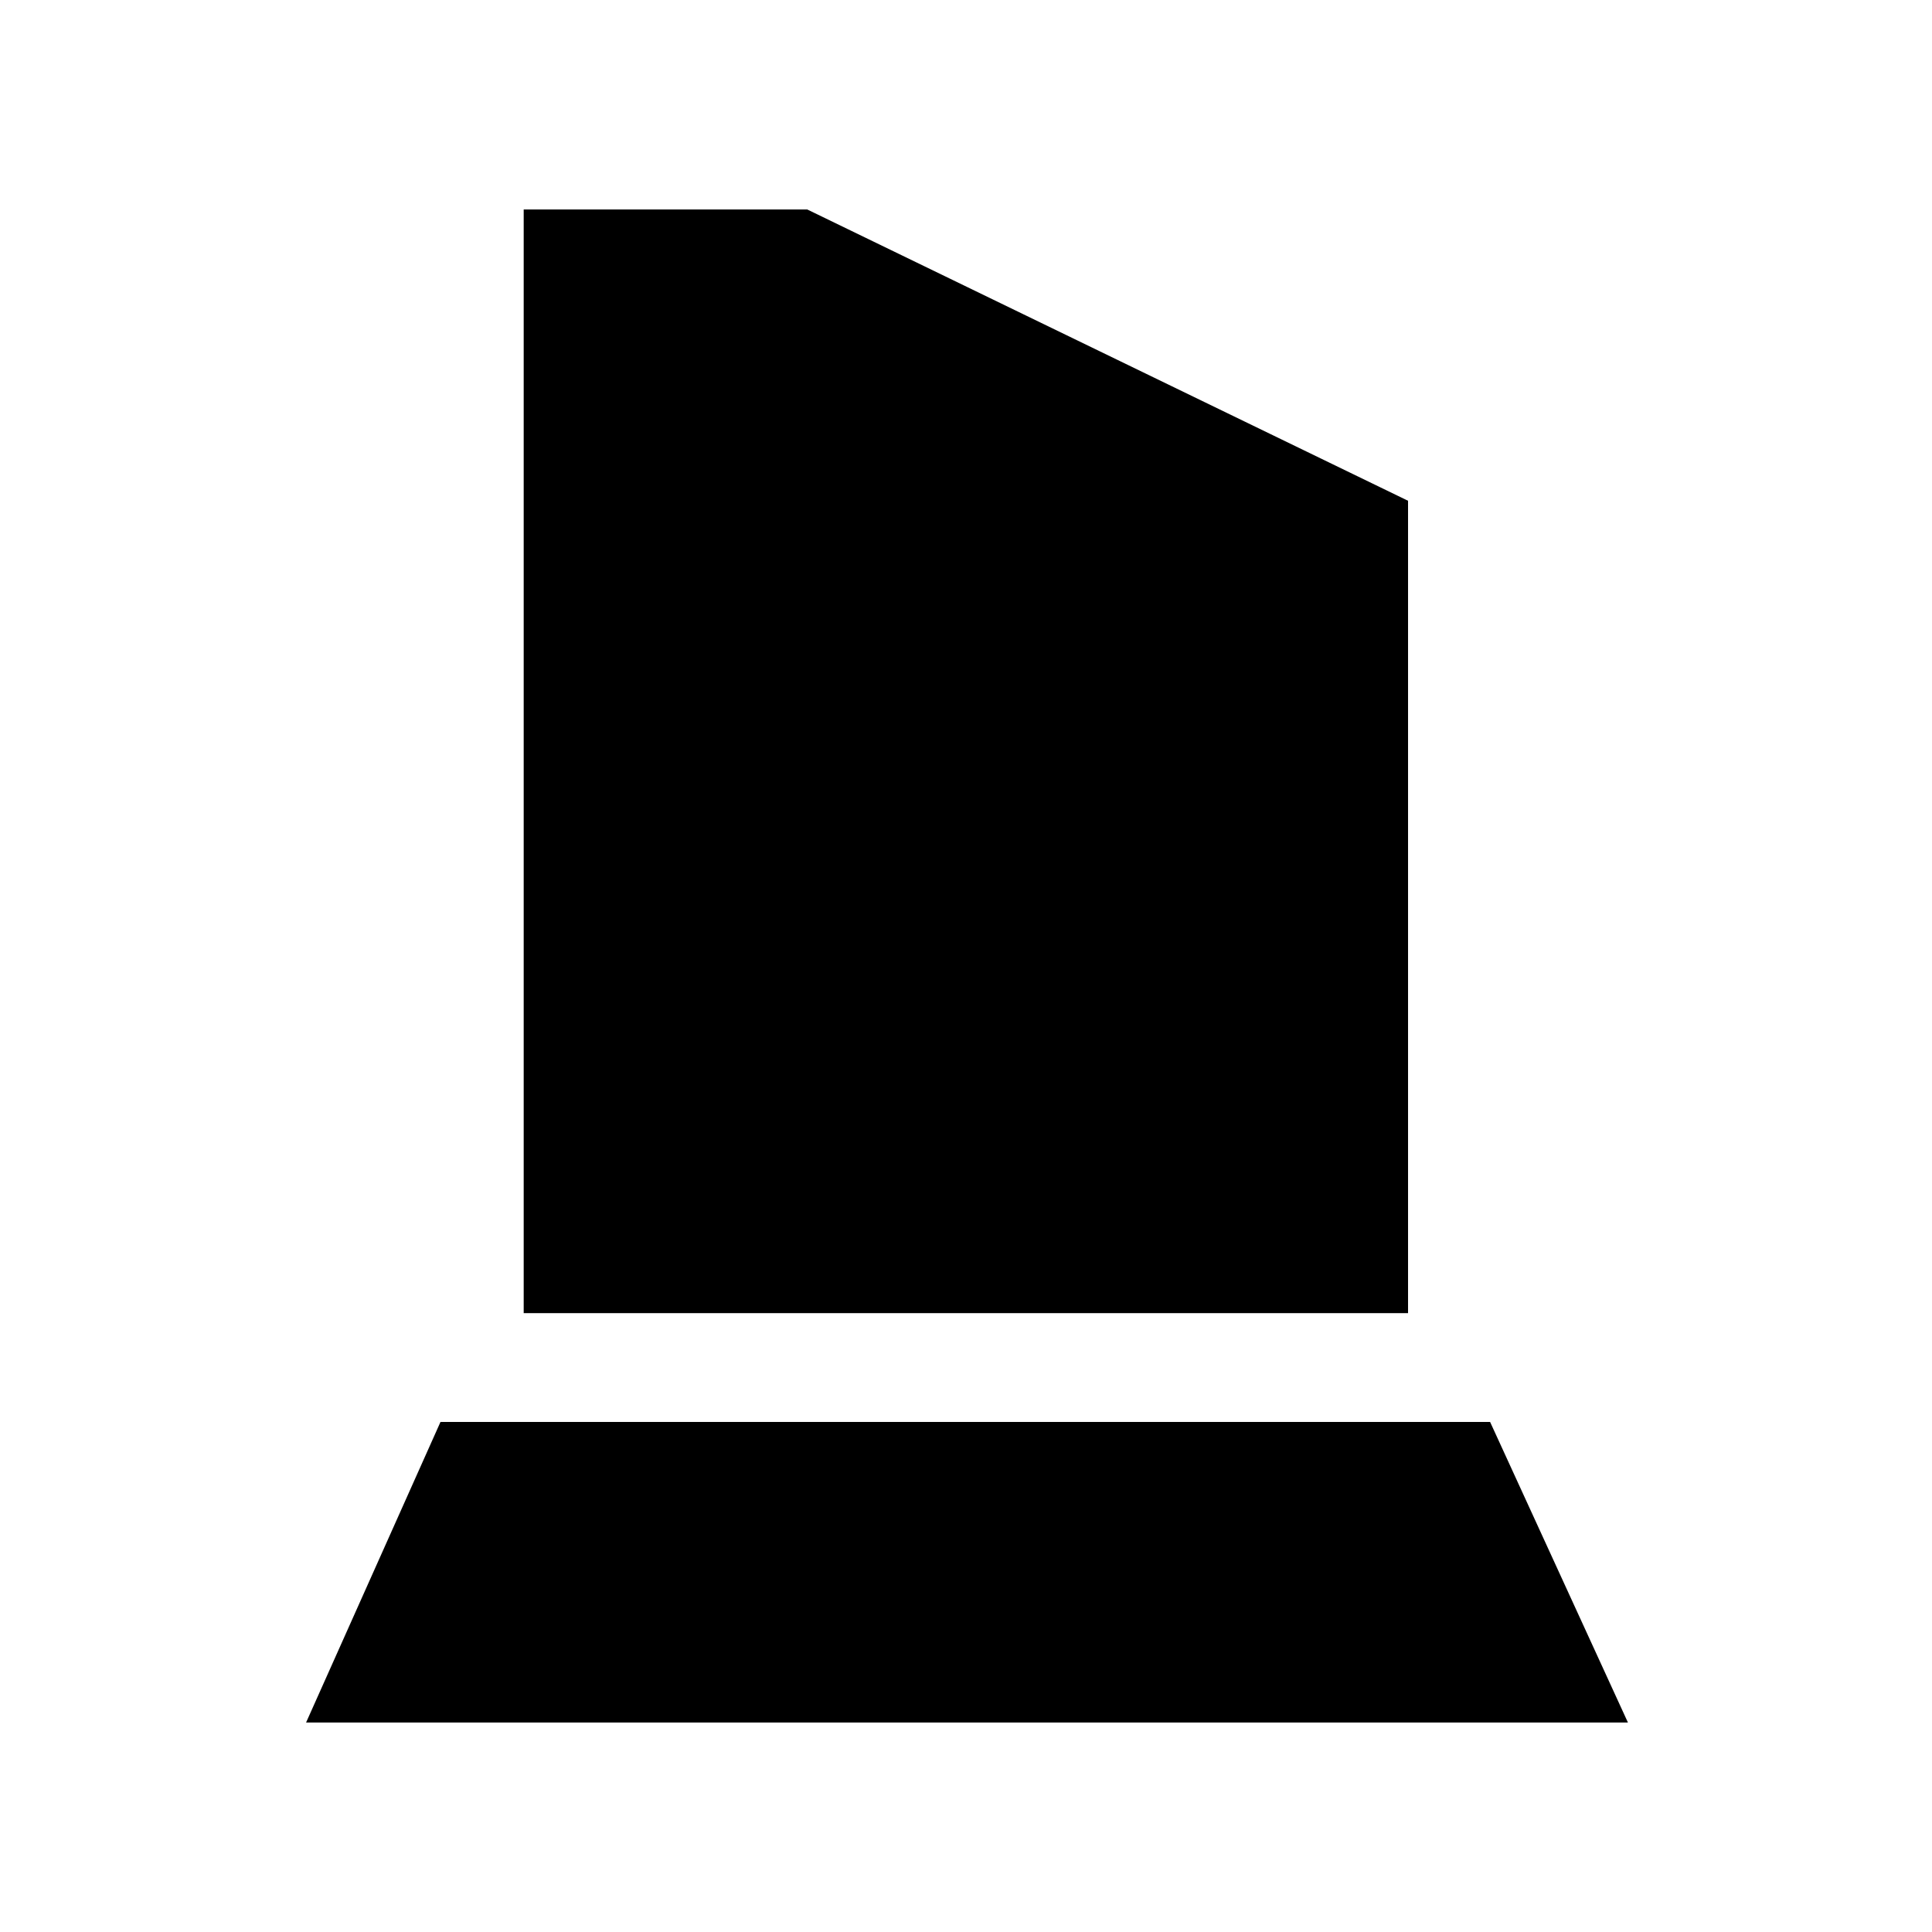 <svg xmlns="http://www.w3.org/2000/svg" height="20" viewBox="0 -960 960 960" width="20"><path d="M260.22-307.52v-548.39h140.91l298.52 144.74v403.65H260.22ZM152.09-104.09l66.78-149.34h521.56l68.48 149.34H152.09Z"/></svg>